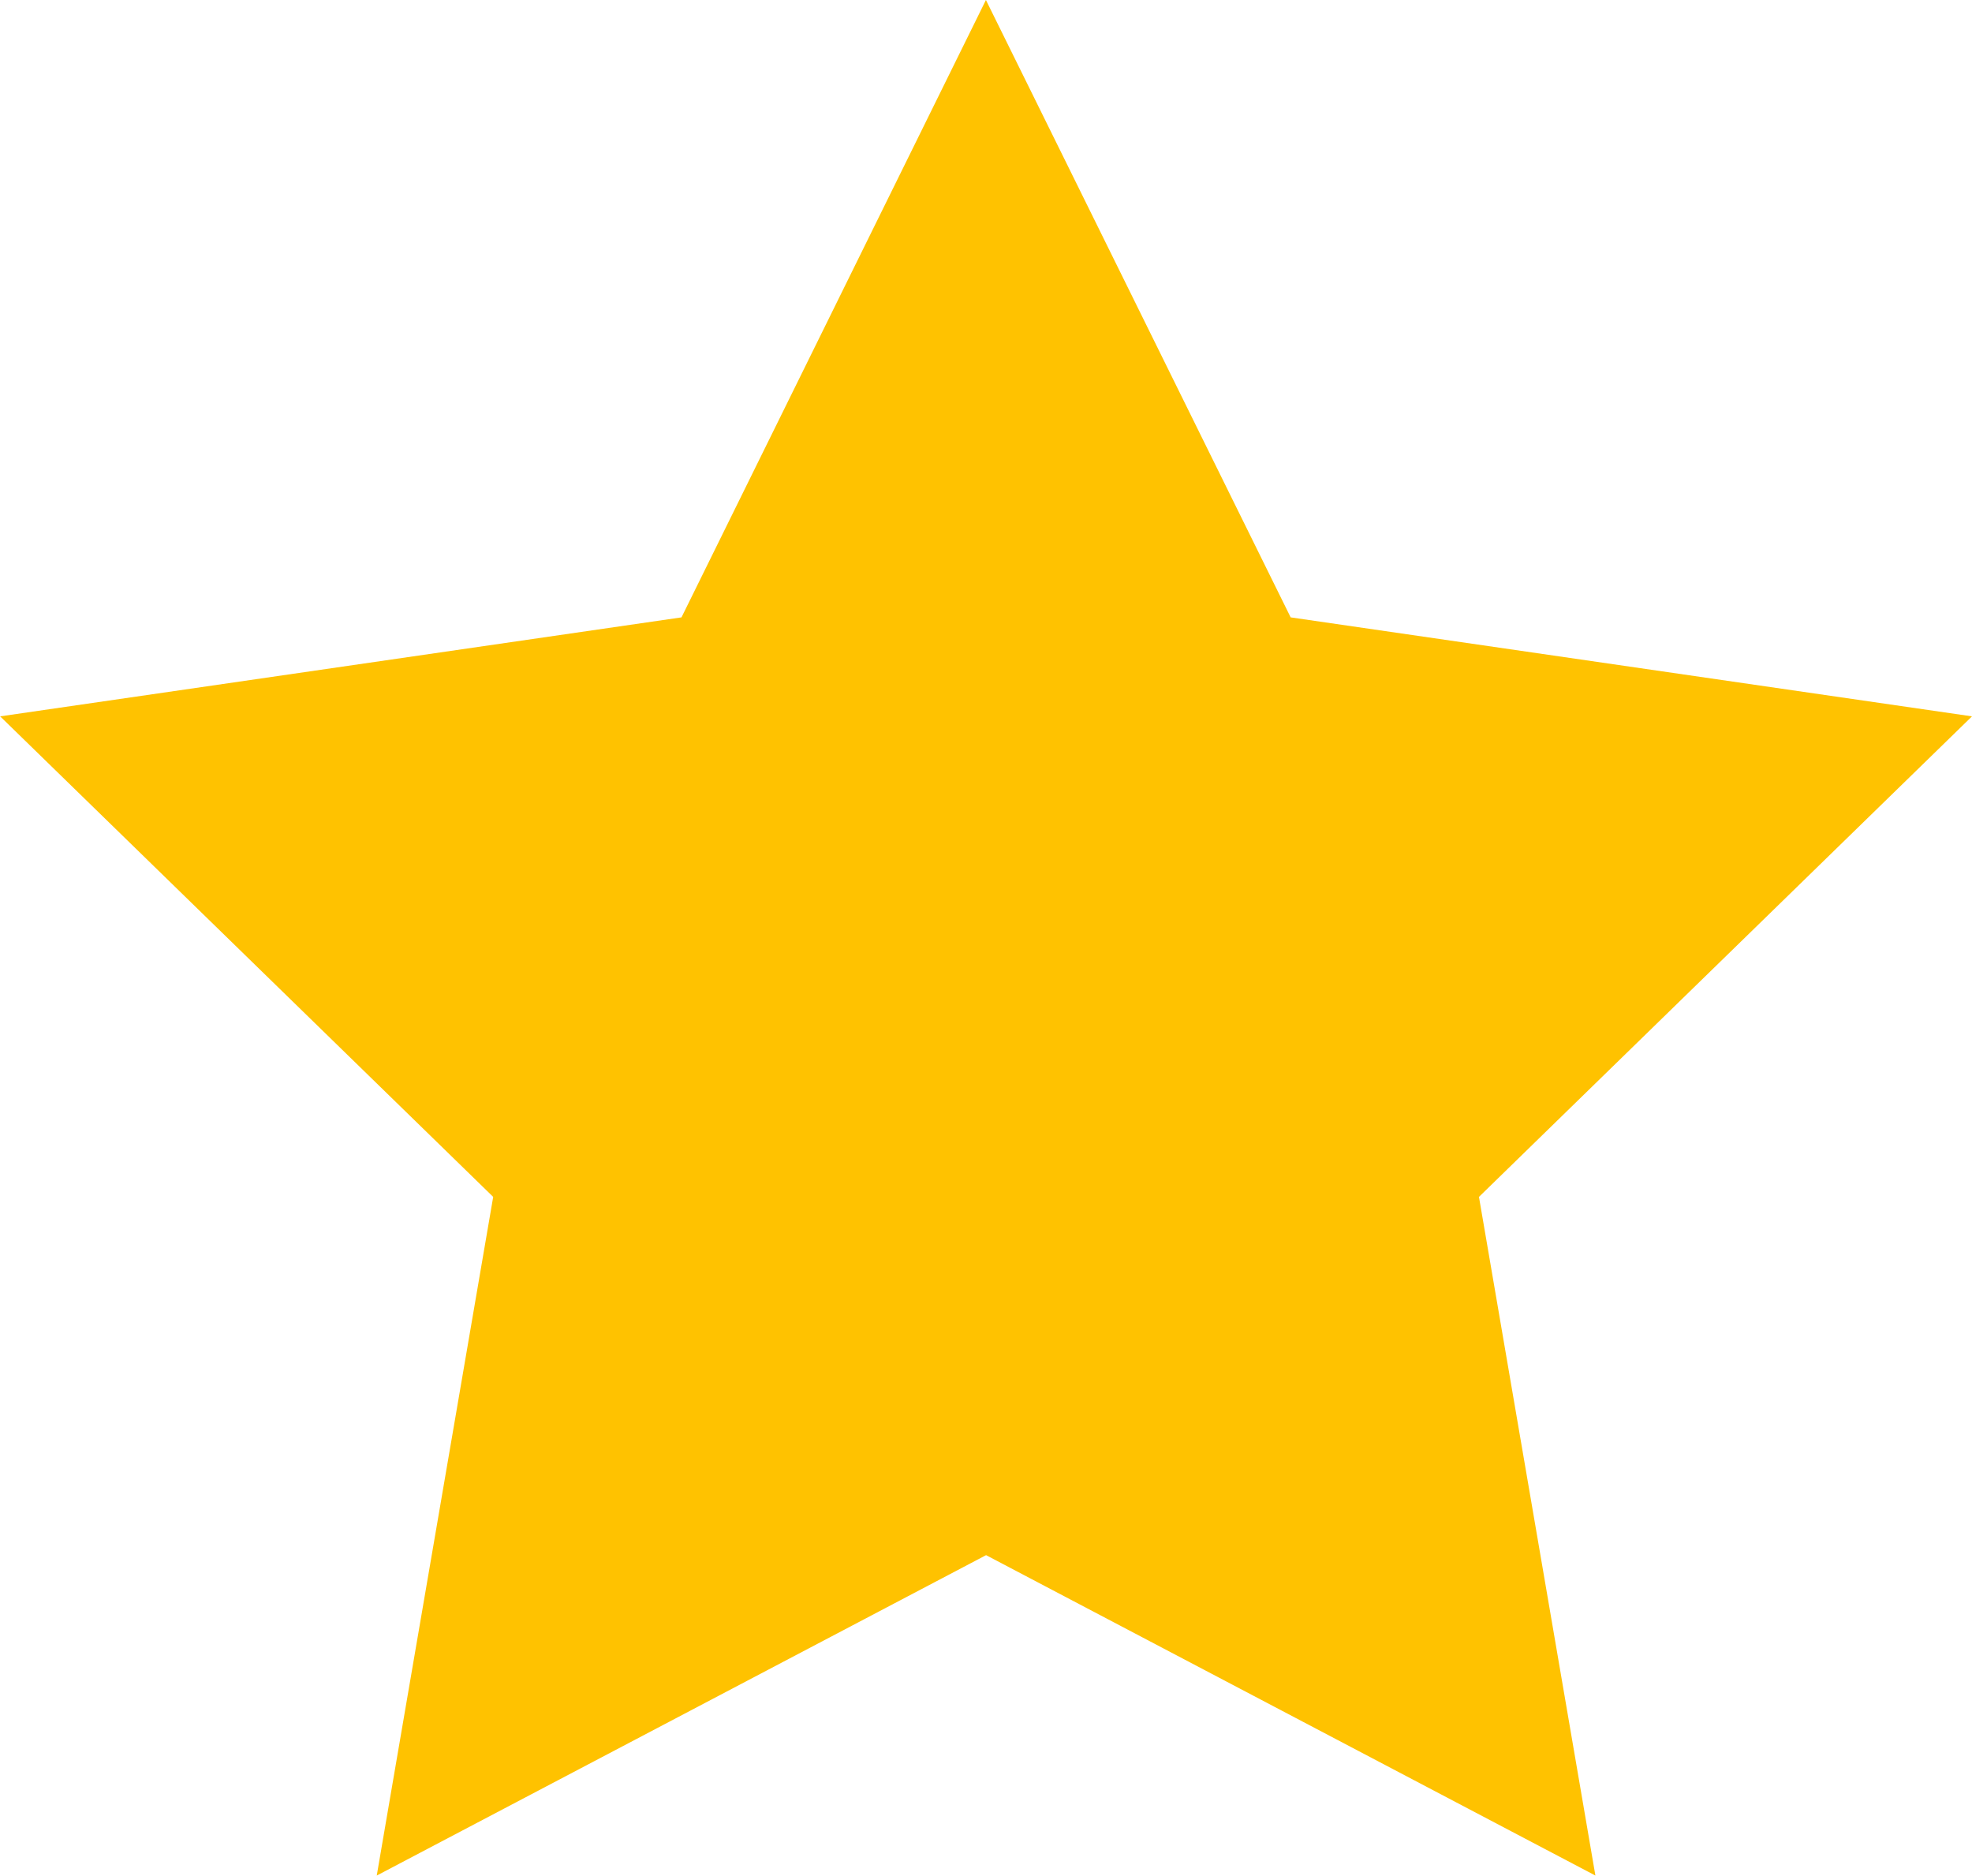 <svg xmlns="http://www.w3.org/2000/svg" width="12.871" height="12.241" viewBox="0 0 12.871 12.241">
  <path id="Path_435" data-name="Path 435" d="M439.081,1897.577l1.989,4.029,4.447.646-3.218,3.136.76,4.429-3.977-2.091-3.977,2.091.76-4.429-3.218-3.136,4.447-.646Z" transform="translate(-432.646 -1897.577)" fill="#ffc200"/>
</svg>
